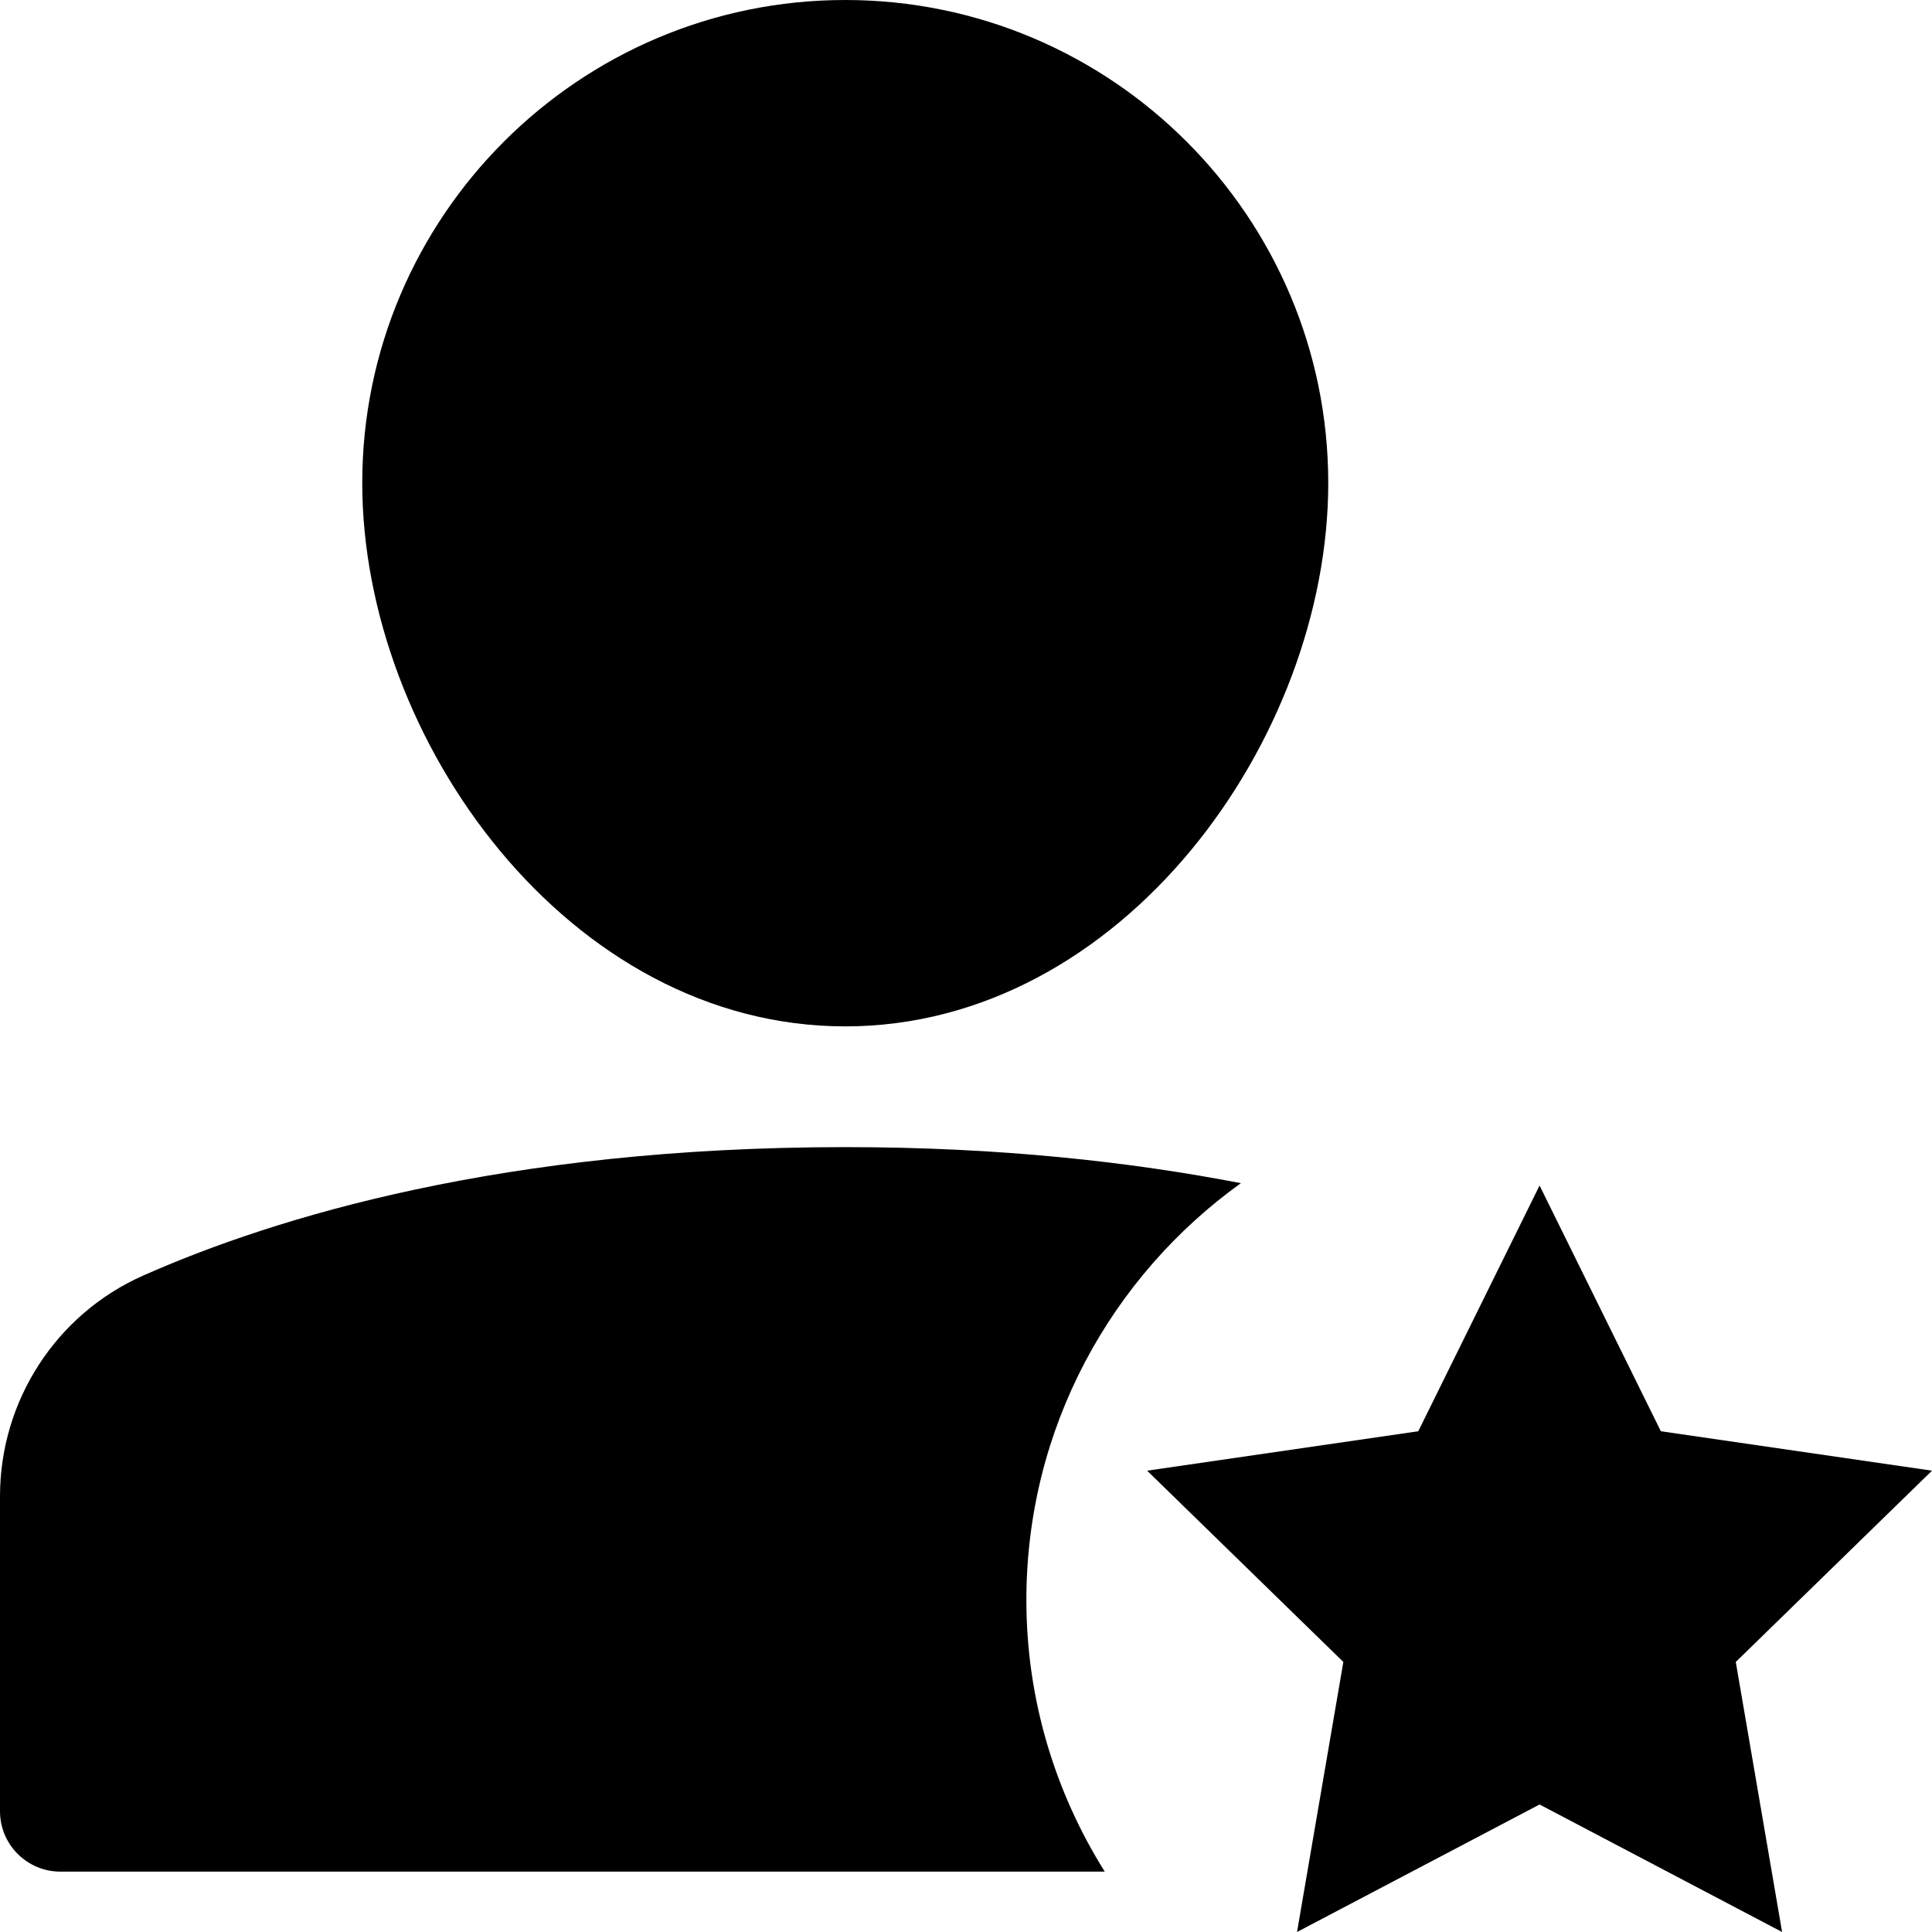 <?xml version="1.0" encoding="utf-8"?>
<!-- Generator: Adobe Illustrator 20.0.0, SVG Export Plug-In . SVG Version: 6.00 Build 0)  -->
<!DOCTYPE svg PUBLIC "-//W3C//DTD SVG 1.1//EN" "http://www.w3.org/Graphics/SVG/1.1/DTD/svg11.dtd">
<svg version="1.1" id="Layer_1" xmlns="http://www.w3.org/2000/svg" xmlns:xlink="http://www.w3.org/1999/xlink" x="0px" y="0px"
	 width="32px" height="32px" viewBox="0 0 32 32" enable-background="new 0 0 32 32" xml:space="preserve">
<path d="M20.553,19.597C18.729,19.245,16.565,19,14,19c-5.647,0-9.442,1.158-11.632,2.129C0.93,21.767,0,23.201,0,24.783V30
	c0,0.552,0.448,1,1,1h17.298C17.48,29.694,17,28.155,17,26.5C17,23.653,18.405,21.14,20.553,19.597z"/>
<path d="M6,8c0,4.249,3.421,9,8,9s8-4.751,8-9c0-4.411-3.589-8-8-8S6,3.589,6,8z"/>
<polygon points="27.509,23.706 25.5,19.636 23.491,23.706 19,24.359 22.25,27.527 21.483,32 25.5,29.888 29.517,32 28.75,27.527 
	32,24.359 "/>
</svg>
